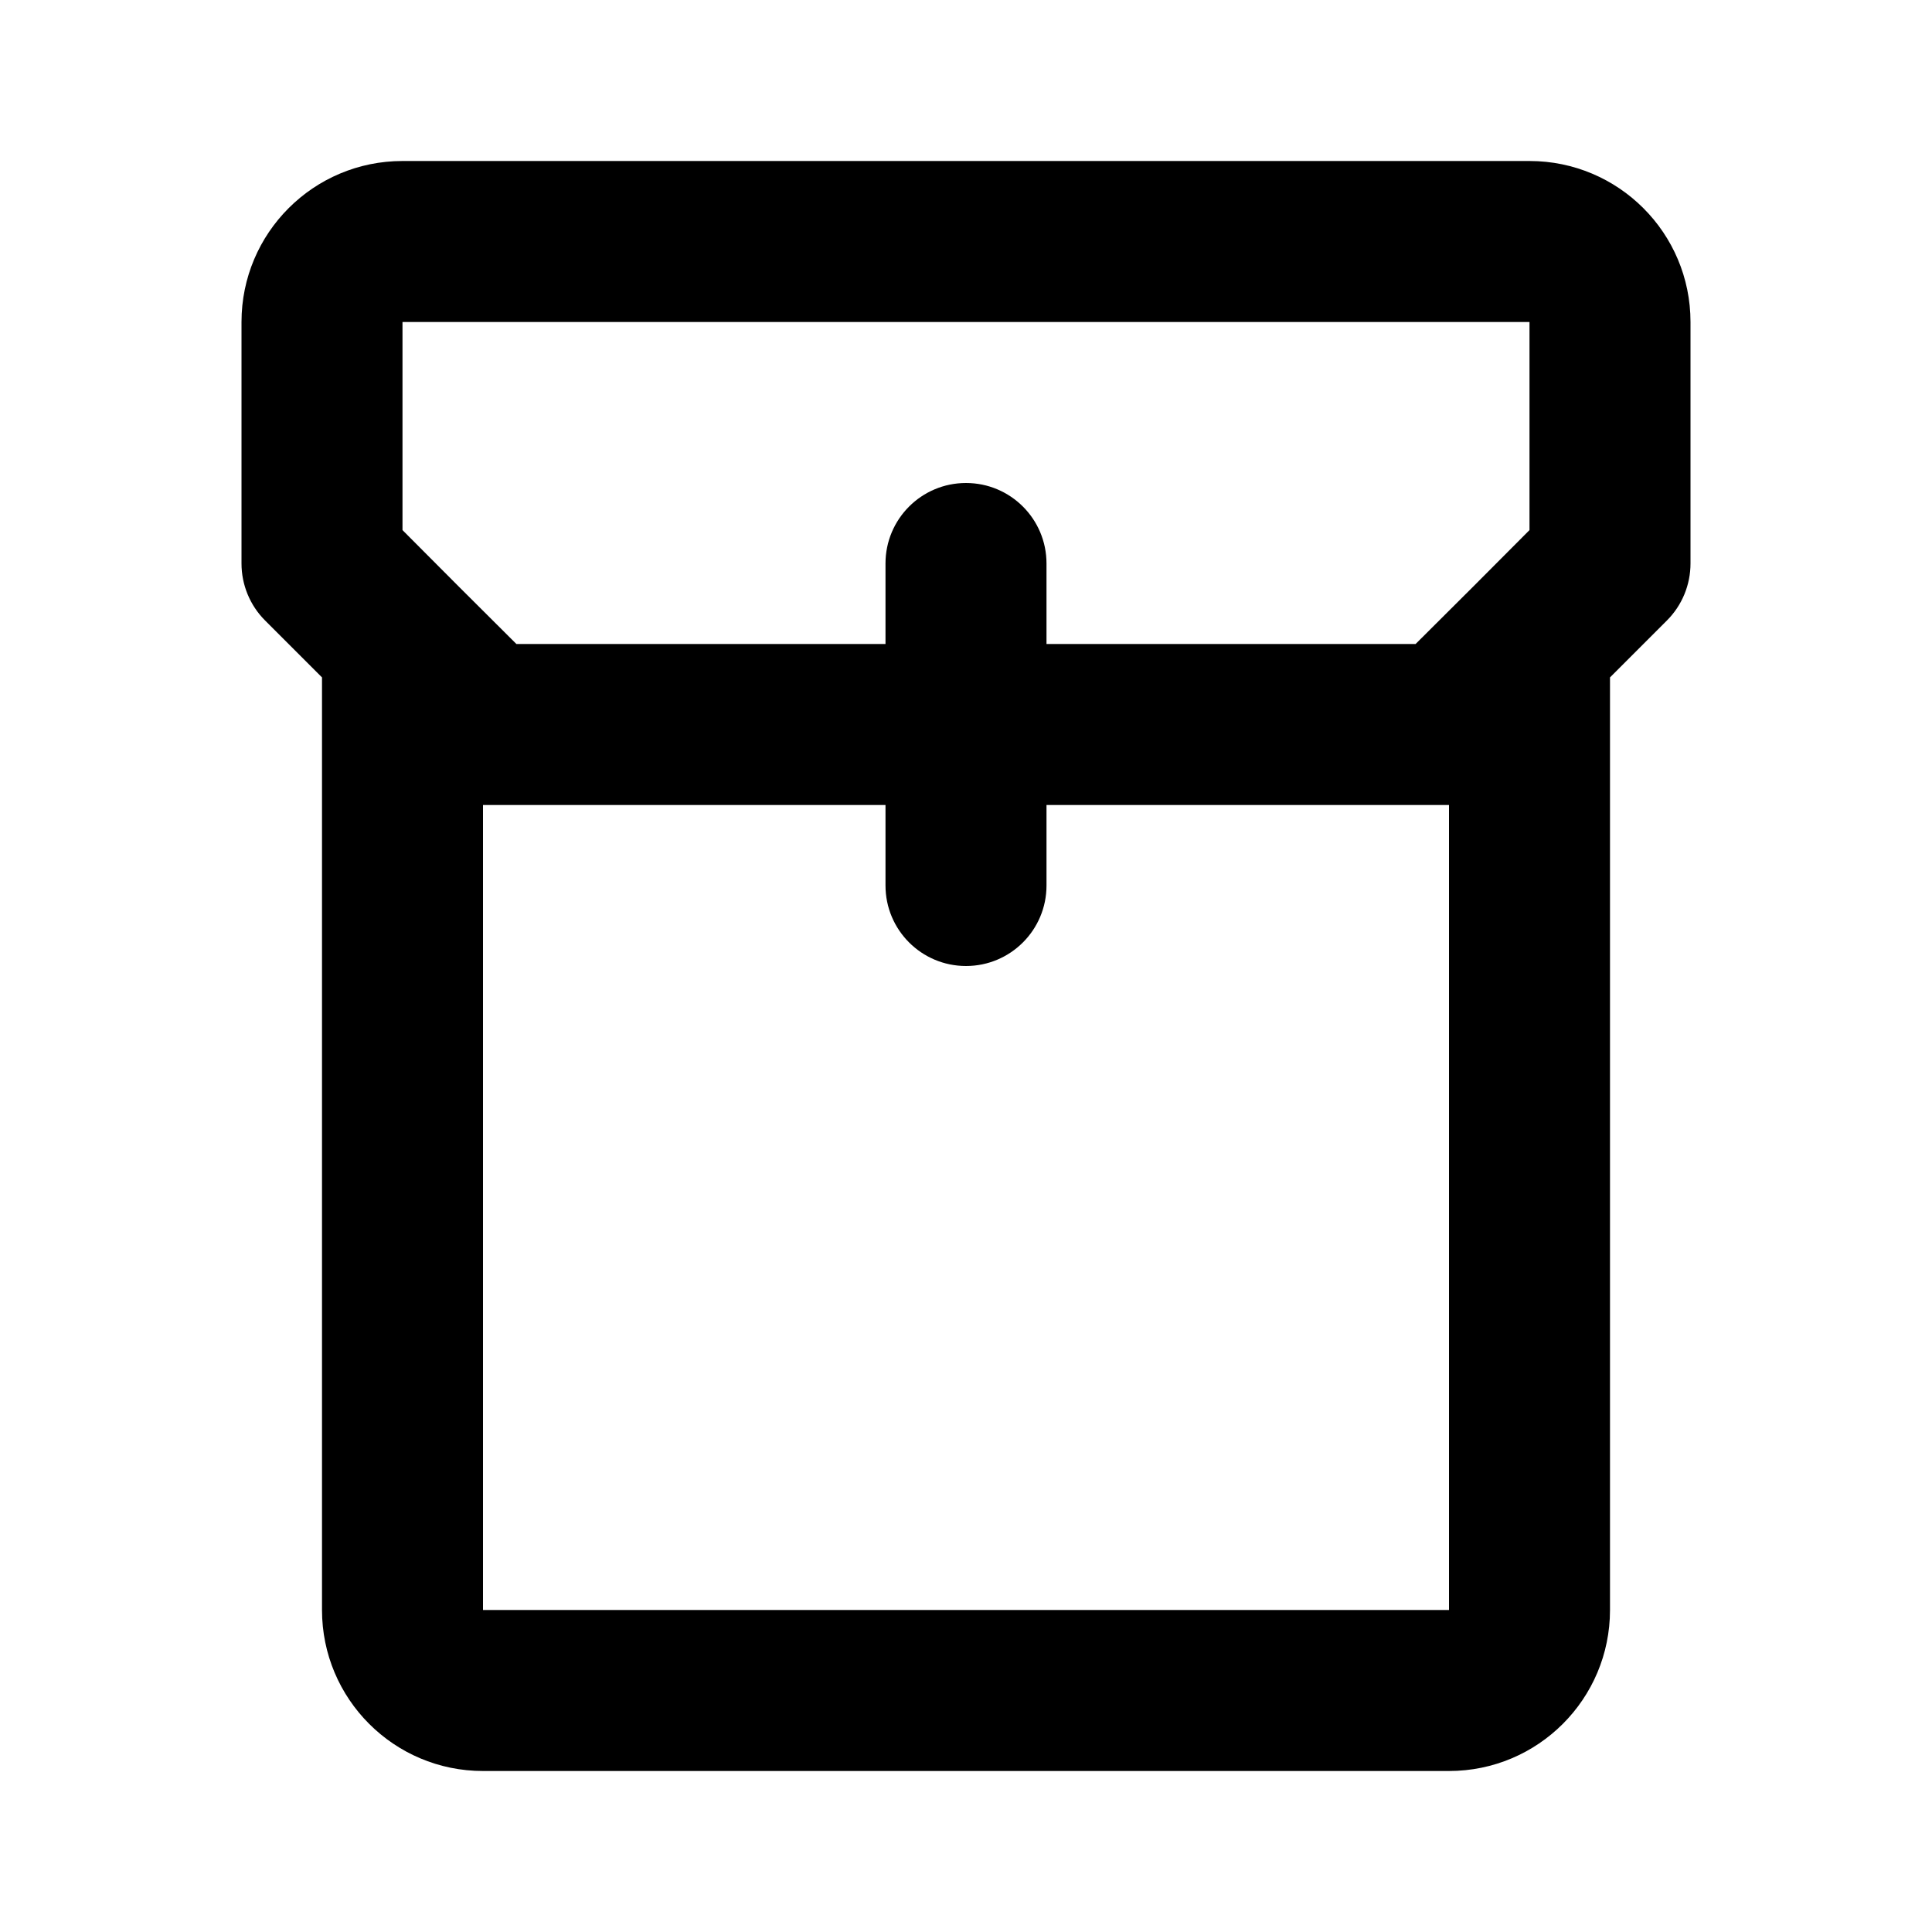 <?xml version="1.0"?><svg xmlns="http://www.w3.org/2000/svg" width="960" height="960" viewBox="0 0 960 960"><path d="m240 880h480c44.2 0 80-35.8 80-80v-463.4l28.3-28.3c7.5-7.5 11.7-17.7 11.7-28.3v-120c0-44.2-35.8-80-80-80h-560c-44.2 0-80 35.8-80 80v120c0 10.6 4.2 20.8 11.7 28.3l28.3 28.3v463.4c0 44.2 35.8 80 80 80z m480-80h-480v-400h200v40c0 22.1 17.9 40 40 40s40-17.9 40-40v-40h200v400z m-520-640h560v103.4l-28.2 28.3-28.4 28.3h-183.4v-40c0-22.1-17.9-40-40-40s-40 17.9-40 40v40h-183.4l-28.3-28.2-28.3-28.4v-103.4z"></path></svg>
